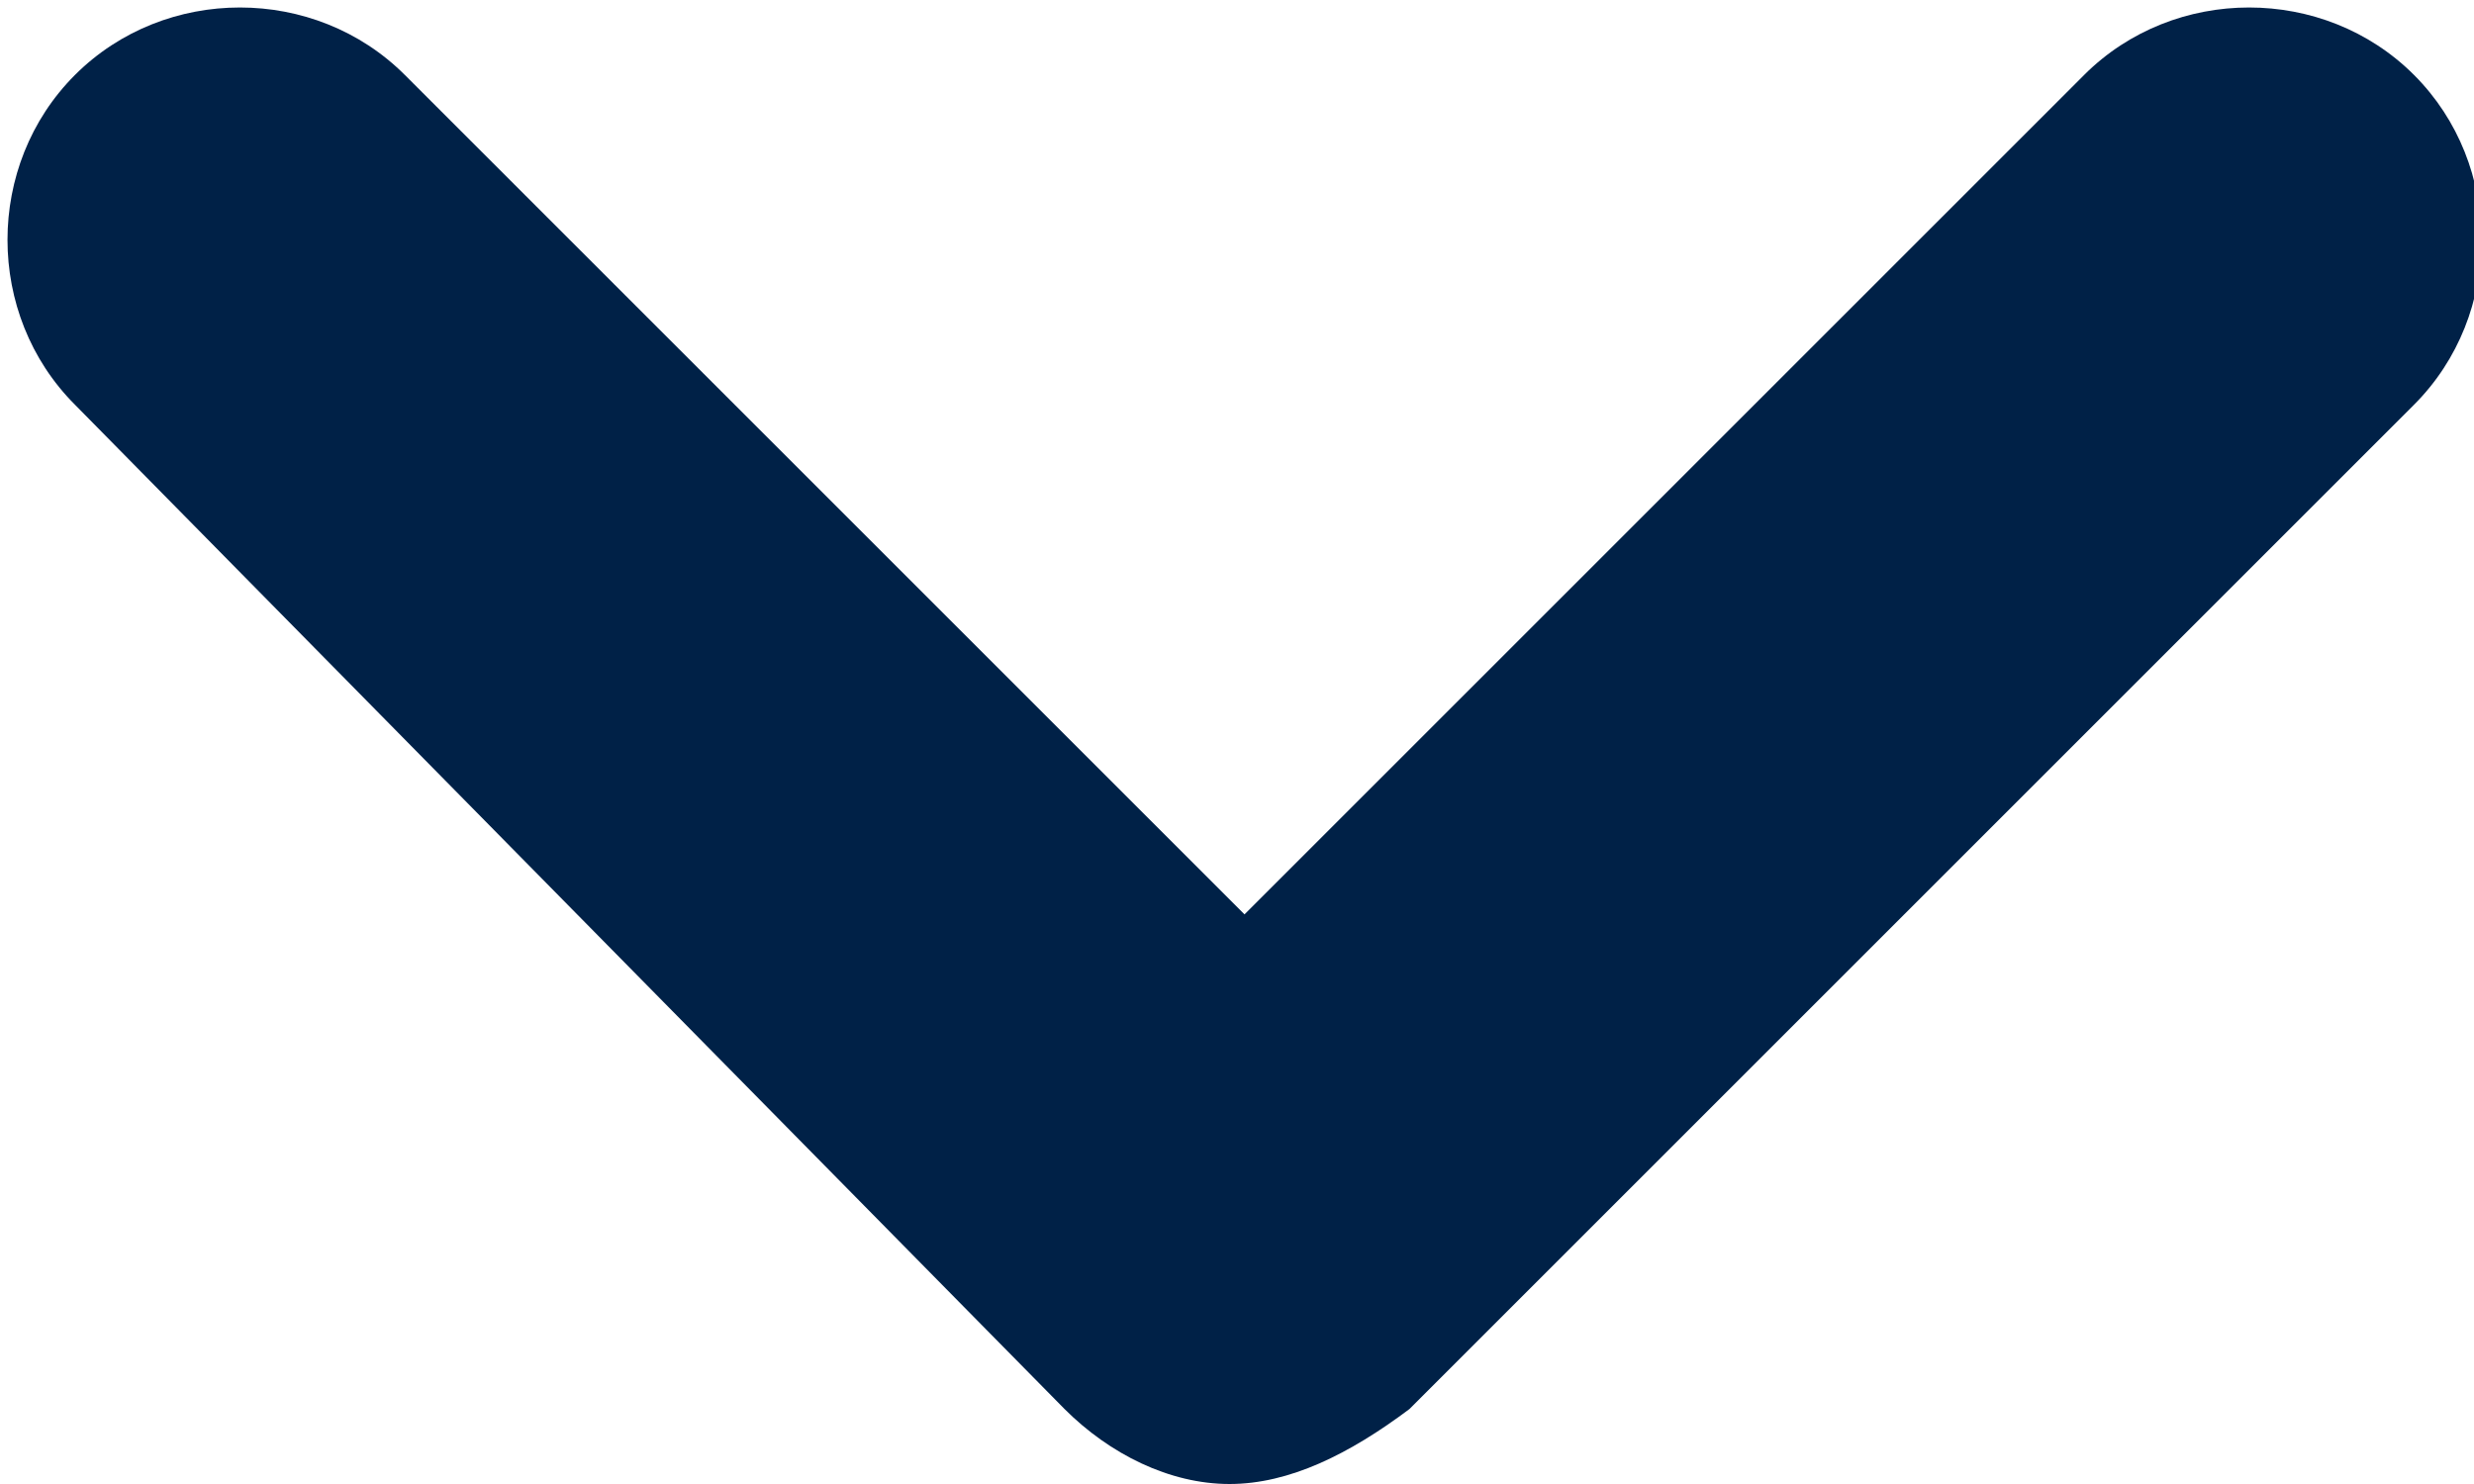 <?xml version="1.0" encoding="utf-8"?>
<!-- Generator: Adobe Illustrator 19.2.1, SVG Export Plug-In . SVG Version: 6.00 Build 0)  -->
<svg version="1.1" id="Layer_1" xmlns="http://www.w3.org/2000/svg" xmlns:xlink="http://www.w3.org/1999/xlink" x="0px" y="0px"
	 viewBox="0 0 16.5 9.9" style="enable-background:new 0 0 16.5 9.9;" xml:space="preserve">
<style type="text/css">
	.st0{fill:#002147;}
</style>
<g>
	<path class="st0" d="M8.2,9.9c-0.4,0-0.8-0.2-1.1-0.5L0.5,2.7c-0.6-0.6-0.6-1.6,0-2.2s1.6-0.6,2.2,0l5.6,5.6l5.6-5.6
		c0.6-0.6,1.6-0.6,2.2,0c0.6,0.6,0.6,1.6,0,2.2L9.4,9.4C9,9.7,8.6,9.9,8.2,9.9z"/>
</g>
</svg>
